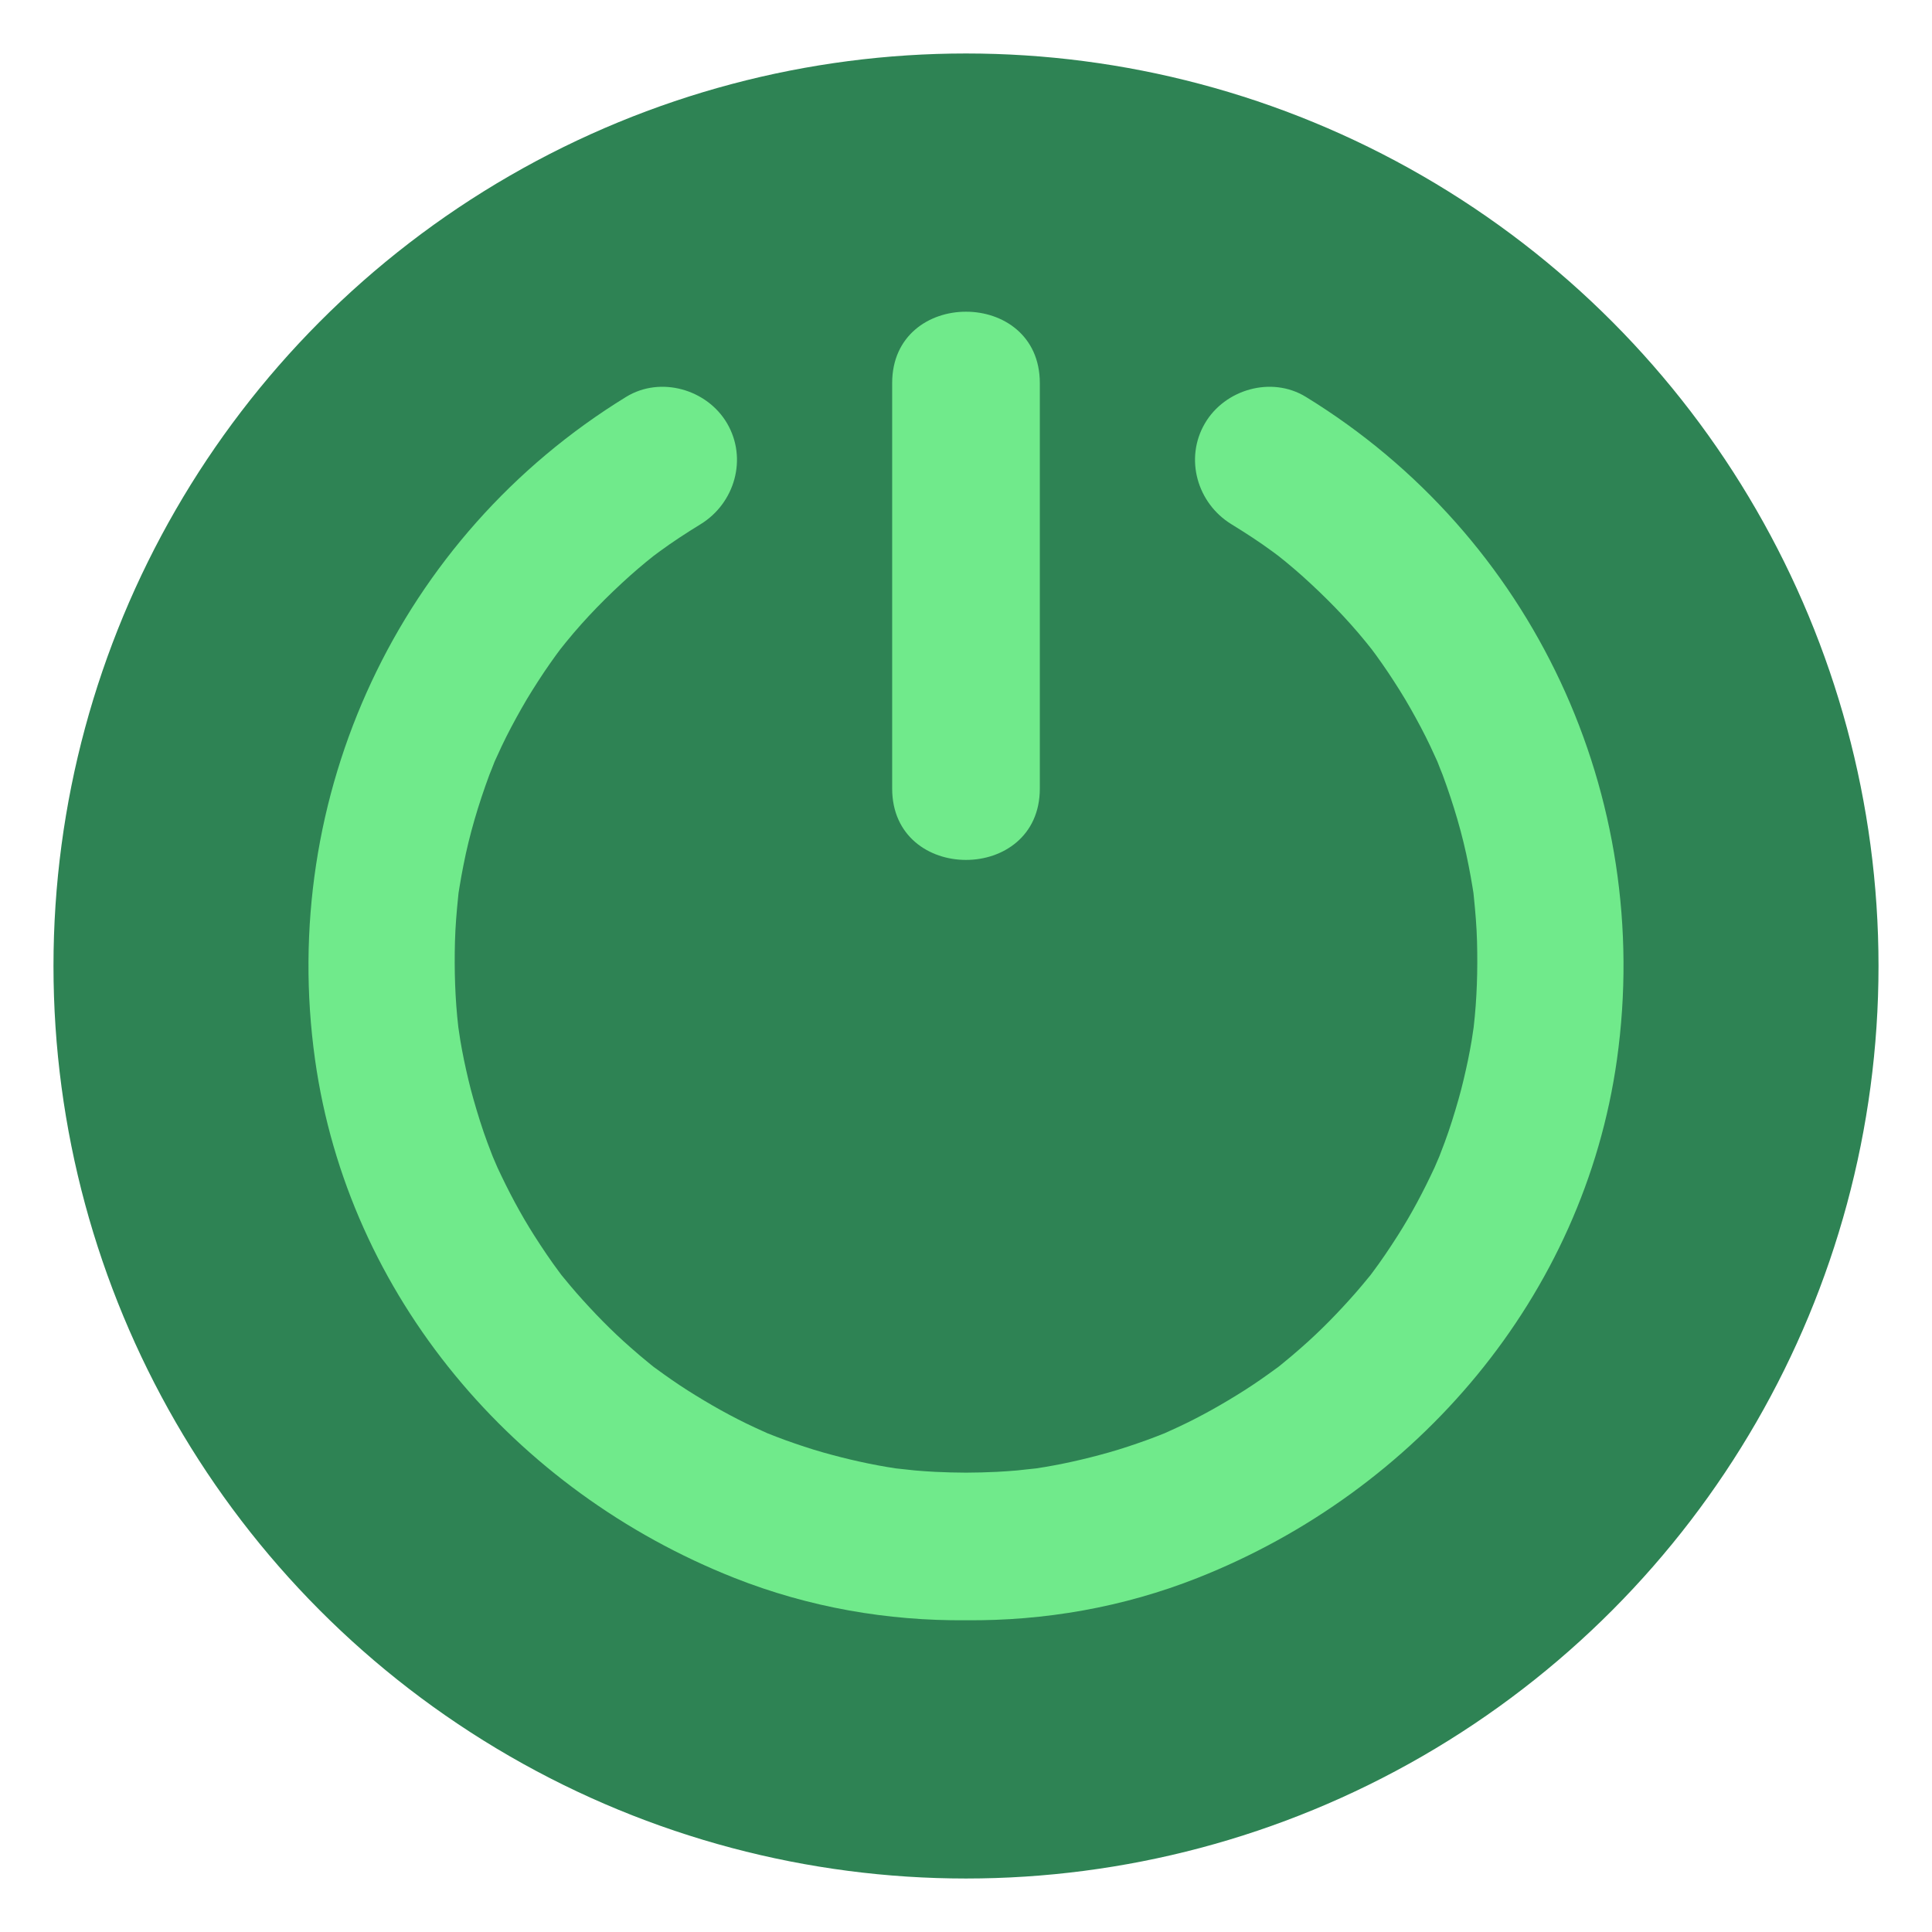 <?xml version="1.0" encoding="utf-8"?>
<!-- Generator: Adobe Illustrator 16.0.0, SVG Export Plug-In . SVG Version: 6.00 Build 0)  -->
<!DOCTYPE svg PUBLIC "-//W3C//DTD SVG 1.1//EN" "http://www.w3.org/Graphics/SVG/1.1/DTD/svg11.dtd">
<svg version="1.1" id="Camada_1" xmlns="http://www.w3.org/2000/svg" xmlns:xlink="http://www.w3.org/1999/xlink" x="0px" y="0px"
	 width="453.543px" height="453.543px" viewBox="0 0 453.543 453.543" enable-background="new 0 0 453.543 453.543"
	 xml:space="preserve">
<g>
	<circle fill-rule="evenodd" clip-rule="evenodd" fill="#2E8354" cx="226.771" cy="226.771" r="214.216"/>
	<g>
		<path fill="#70EA8B" d="M226.771,201.868c8.663,0.009,17.331-5.572,17.331-16.744c0-31.734,0-63.469,0-95.204
			c0-11.172-8.668-16.753-17.331-16.744c-8.663-0.009-17.332,5.572-17.332,16.744c0,31.735,0,63.47,0,95.204
			C209.439,196.296,218.108,201.877,226.771,201.868z"/>
		<path fill="#70EA8B" d="M306.547,93.164c-8.048-4.939-18.995-1.795-23.685,6.21c-4.846,8.272-1.816,18.758,6.211,23.685
			c3.314,2.034,6.584,4.151,9.716,6.461c0.78,0.588,1.214,0.909,1.317,0.978c0.585,0.467,1.172,0.932,1.75,1.408
			c1.275,1.064,2.551,2.13,3.787,3.24c5.35,4.804,10.42,9.938,14.962,15.521c0.47,0.57,0.929,1.151,1.389,1.729
			c0.048,0.077,0.378,0.521,0.99,1.335c0.97,1.352,1.94,2.703,2.86,4.089c1.846,2.776,3.641,5.589,5.279,8.492
			c1.645,2.914,3.236,5.859,4.662,8.887c0.559,1.187,1.11,2.375,1.643,3.572c0.054,0.2,1.194,3.013,1.233,3.119
			c2.558,6.918,4.687,14.01,6.093,21.257c0.328,1.693,0.656,3.388,0.92,5.092c0.1,0.646,0.172,1.091,0.225,1.393
			c0.023,0.246,0.054,0.54,0.09,0.891c0.361,3.496,0.655,7.001,0.75,10.516c0.178,6.713-0.019,13.446-0.792,20.122
			c-0.071,0.397-0.411,2.784-0.464,3.085c-0.271,1.549-0.544,3.1-0.869,4.637c-0.646,3.053-1.345,6.098-2.199,9.1
			c-0.985,3.469-2.051,6.918-3.309,10.299c-0.398,1.07-0.804,2.137-1.222,3.199c-0.276,0.635-1.001,2.349-1.112,2.588
			c-2.563,5.514-5.406,10.908-8.68,16.035c-1.898,2.975-3.864,5.908-5.986,8.729c-0.158,0.21-0.288,0.385-0.403,0.539
			c-0.154,0.184-0.348,0.417-0.599,0.721c-0.957,1.162-1.916,2.328-2.912,3.459c-3.98,4.523-8.188,8.855-12.727,12.824
			c-1.512,1.32-3.033,2.637-4.603,3.891c-0.327,0.264-0.575,0.463-0.767,0.619c-0.146,0.105-0.308,0.223-0.5,0.363
			c-2.439,1.781-4.908,3.523-7.459,5.143c-5.122,3.248-10.413,6.244-15.924,8.787c-0.919,0.432-1.844,0.852-2.773,1.262
			c0.071-0.029,0.121-0.049,0.187-0.076c-0.092,0.039-0.169,0.07-0.272,0.111c-1.424,0.563-2.848,1.125-4.291,1.641
			c-2.898,1.035-5.816,2.02-8.779,2.855c-5.605,1.582-11.3,2.877-17.063,3.742c-0.532,0.035-3.968,0.439-4.458,0.479
			c-1.59,0.129-3.182,0.256-4.775,0.33c-2.402,0.109-4.809,0.188-7.216,0.188s-4.813-0.078-7.217-0.188
			c-1.594-0.074-3.185-0.201-4.774-0.33c-0.49-0.039-3.926-0.443-4.458-0.479c-5.764-0.865-11.458-2.16-17.064-3.742
			c-2.963-0.836-5.881-1.82-8.779-2.855c-1.442-0.516-2.866-1.078-4.29-1.641c-0.104-0.042-0.181-0.073-0.272-0.111
			c0.065,0.027,0.115,0.047,0.187,0.076c-0.93-0.41-1.854-0.83-2.774-1.262c-5.51-2.543-10.801-5.539-15.923-8.787
			c-2.551-1.619-5.02-3.361-7.459-5.143c-0.192-0.141-0.354-0.258-0.501-0.363c-0.19-0.156-0.438-0.356-0.766-0.619
			c-1.57-1.254-3.091-2.57-4.603-3.891c-4.539-3.969-8.747-8.301-12.727-12.824c-0.996-1.131-1.955-2.297-2.913-3.459
			c-0.25-0.304-0.443-0.537-0.598-0.721c-0.115-0.154-0.246-0.329-0.403-0.539c-2.122-2.82-4.088-5.754-5.986-8.729
			c-3.274-5.127-6.117-10.521-8.68-16.035c-0.111-0.239-0.836-1.953-1.112-2.588c-0.418-1.063-0.823-2.129-1.222-3.199
			c-1.258-3.381-2.323-6.83-3.31-10.299c-0.854-3.002-1.552-6.047-2.198-9.1c-0.325-1.537-0.598-3.088-0.869-4.637
			c-0.053-0.301-0.393-2.688-0.464-3.085c-0.773-6.676-0.971-13.409-0.792-20.122c0.095-3.515,0.388-7.02,0.75-10.516
			c0.036-0.351,0.065-0.645,0.09-0.891c0.052-0.302,0.124-0.747,0.225-1.393c0.263-1.704,0.592-3.398,0.92-5.092
			c1.406-7.247,3.534-14.339,6.093-21.257c0.039-0.106,1.18-2.919,1.233-3.119c0.532-1.197,1.083-2.386,1.642-3.572
			c1.427-3.027,3.019-5.973,4.663-8.887c1.638-2.903,3.434-5.716,5.278-8.492c0.921-1.386,1.892-2.737,2.861-4.089
			c0.612-0.813,0.941-1.258,0.99-1.335c0.46-0.578,0.919-1.159,1.389-1.729c4.542-5.583,9.611-10.718,14.962-15.521
			c1.236-1.11,2.512-2.176,3.786-3.24c0.578-0.477,1.166-0.941,1.751-1.408c0.104-0.068,0.536-0.39,1.317-0.978
			c3.132-2.31,6.401-4.427,9.716-6.461c8.027-4.927,11.056-15.412,6.211-23.685c-4.689-8.005-15.637-11.149-23.685-6.21
			c-53.359,32.745-81.715,93.748-73.035,155.595c7.799,55.564,46.901,101.281,98.445,121.662
			c17.542,6.936,35.99,10.104,54.365,9.939c18.375,0.164,36.823-3.004,54.364-9.939c51.545-20.381,90.647-66.098,98.446-121.662
			C388.261,186.912,359.906,125.909,306.547,93.164z"/>
	</g>
</g>
</svg>
